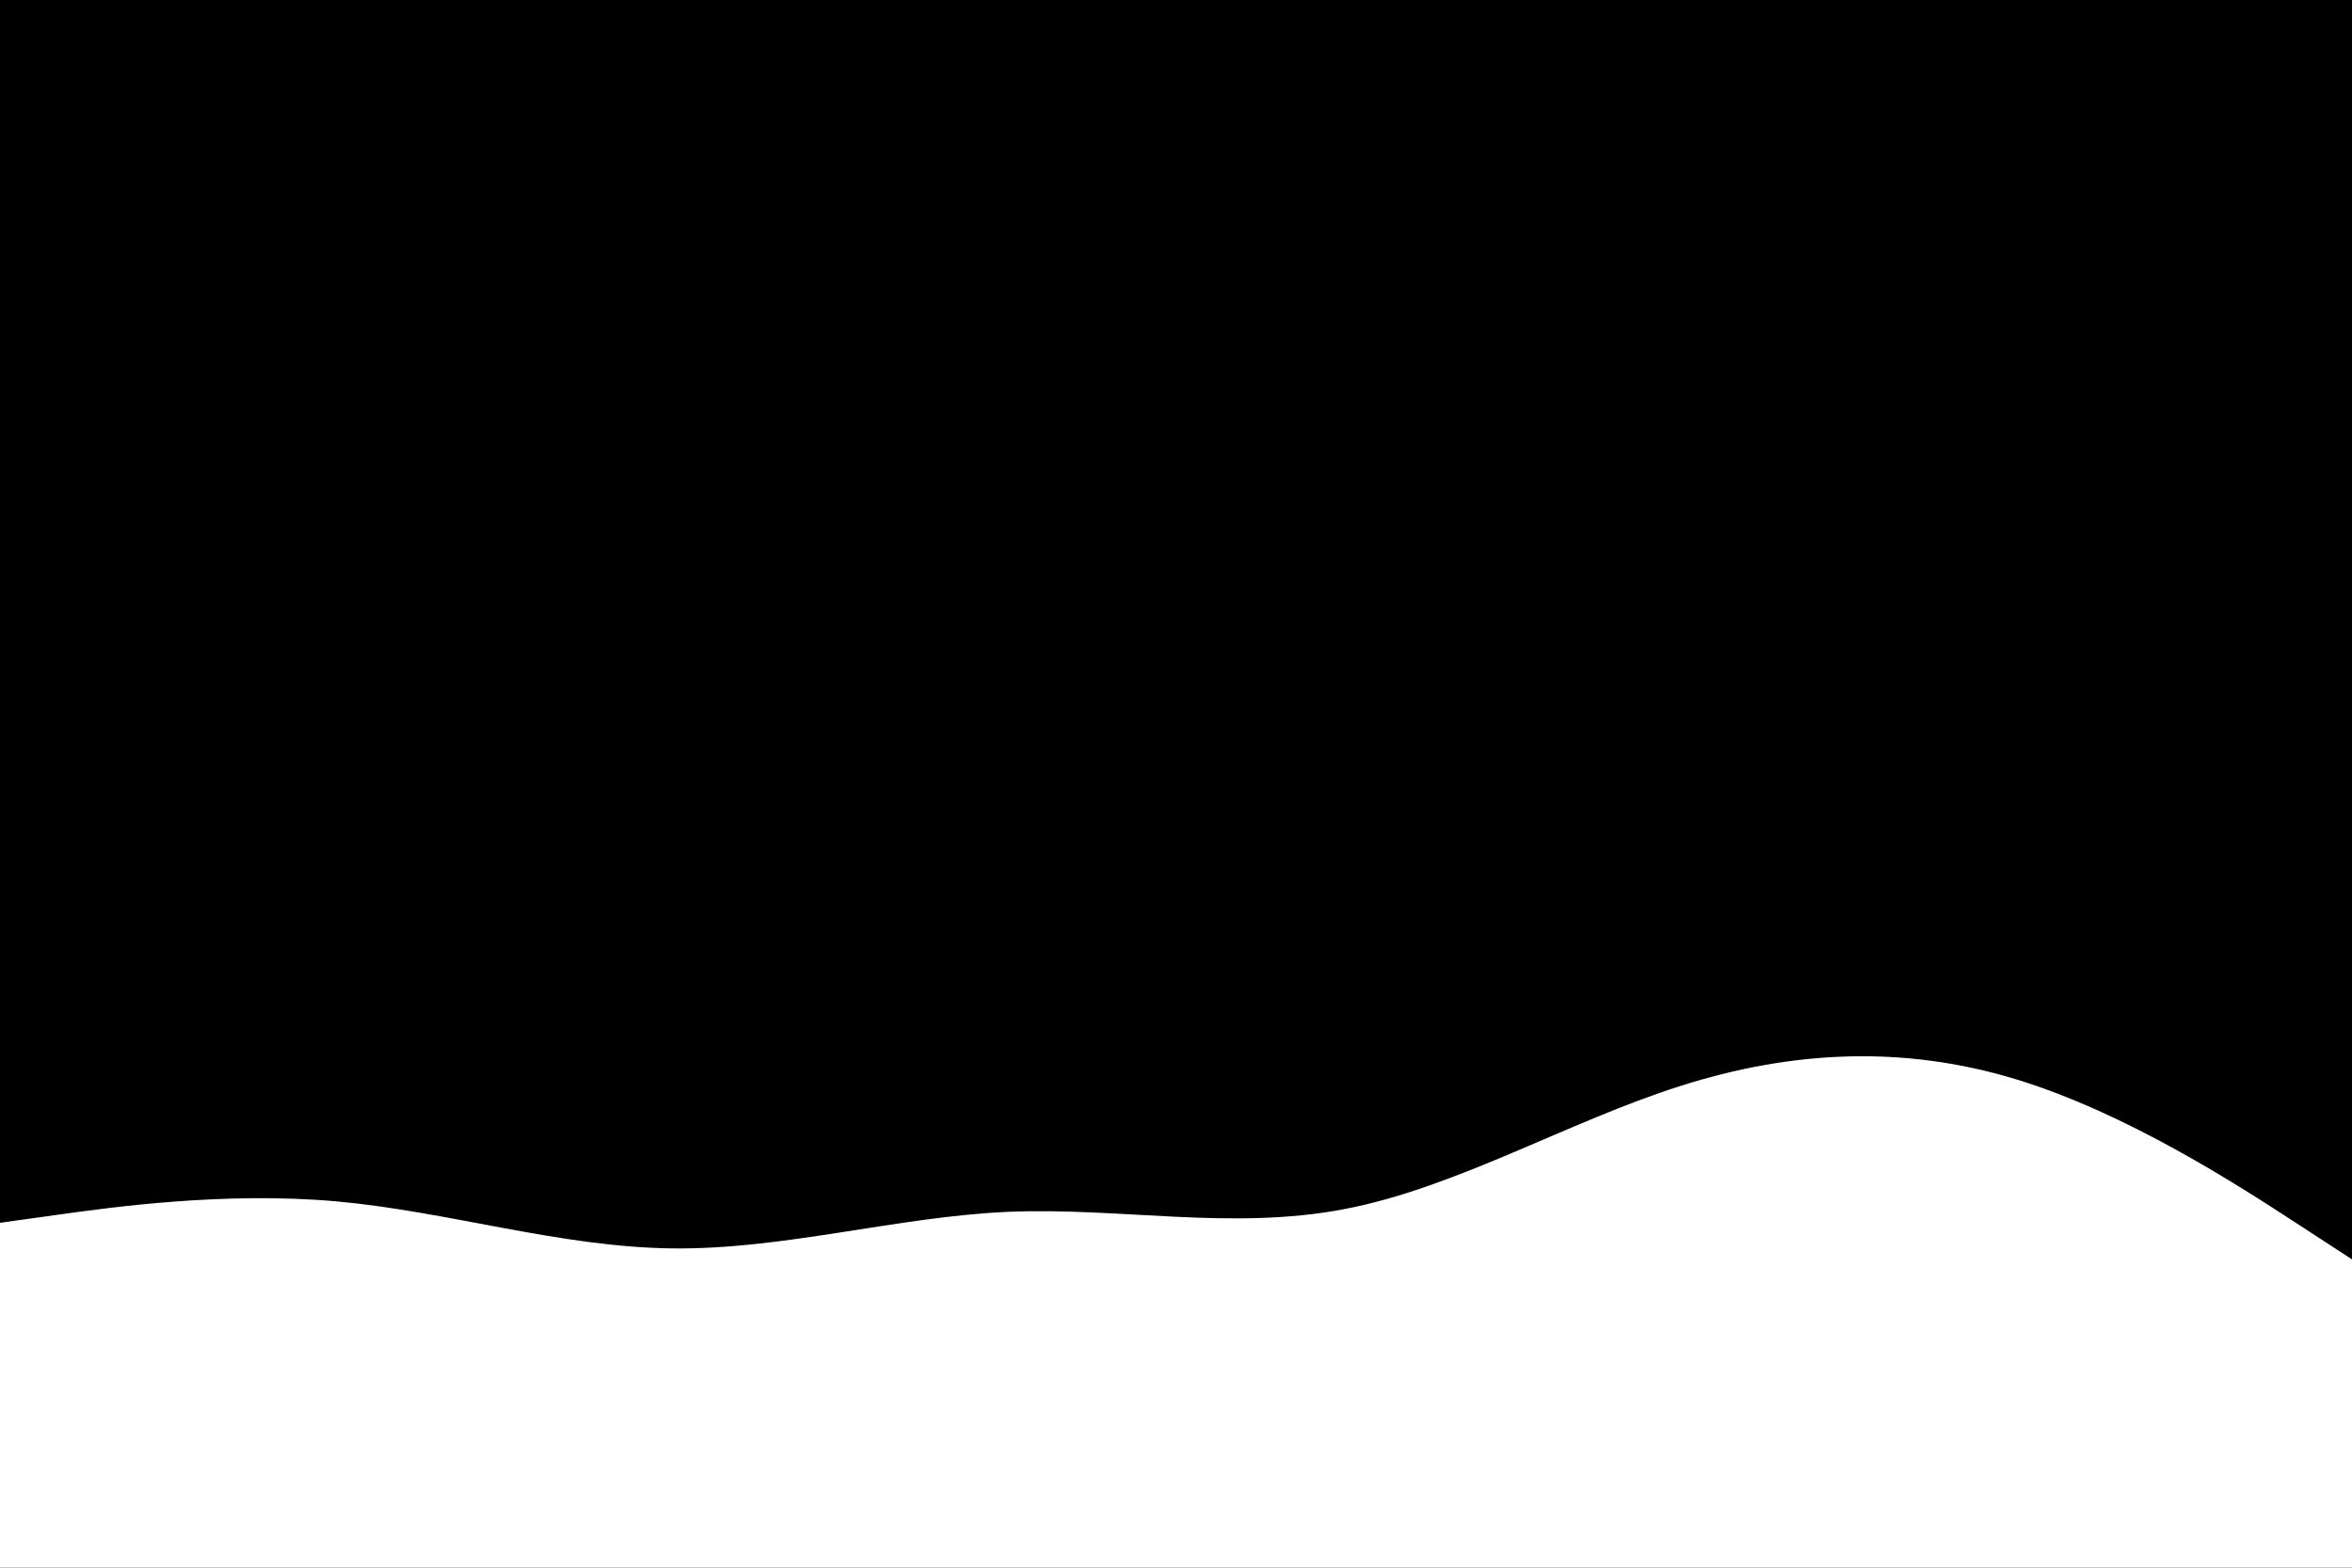 <svg id="visual" viewBox="0 0 900 600" width="900" height="600" xmlns="http://www.w3.org/2000/svg" xmlns:xlink="http://www.w3.org/1999/xlink" version="1.1"><rect x="0" y="0" width="900" height="600" fill="#000000"></rect><path d="M0 468L21.5 465C43 462 86 456 128.8 459.8C171.7 463.7 214.3 477.3 257.2 477.8C300 478.3 343 465.7 385.8 463.8C428.7 462 471.3 471 514.2 462.8C557 454.7 600 429.3 642.8 415.7C685.7 402 728.3 400 771.2 413C814 426 857 454 878.5 468L900 482L900 601L878.5 601C857 601 814 601 771.2 601C728.3 601 685.7 601 642.8 601C600 601 557 601 514.2 601C471.3 601 428.7 601 385.8 601C343 601 300 601 257.2 601C214.3 601 171.7 601 128.8 601C86 601 43 601 21.5 601L0 601Z" fill="#ffffffff" stroke-linecap="round" stroke-linejoin="miter"></path></svg>